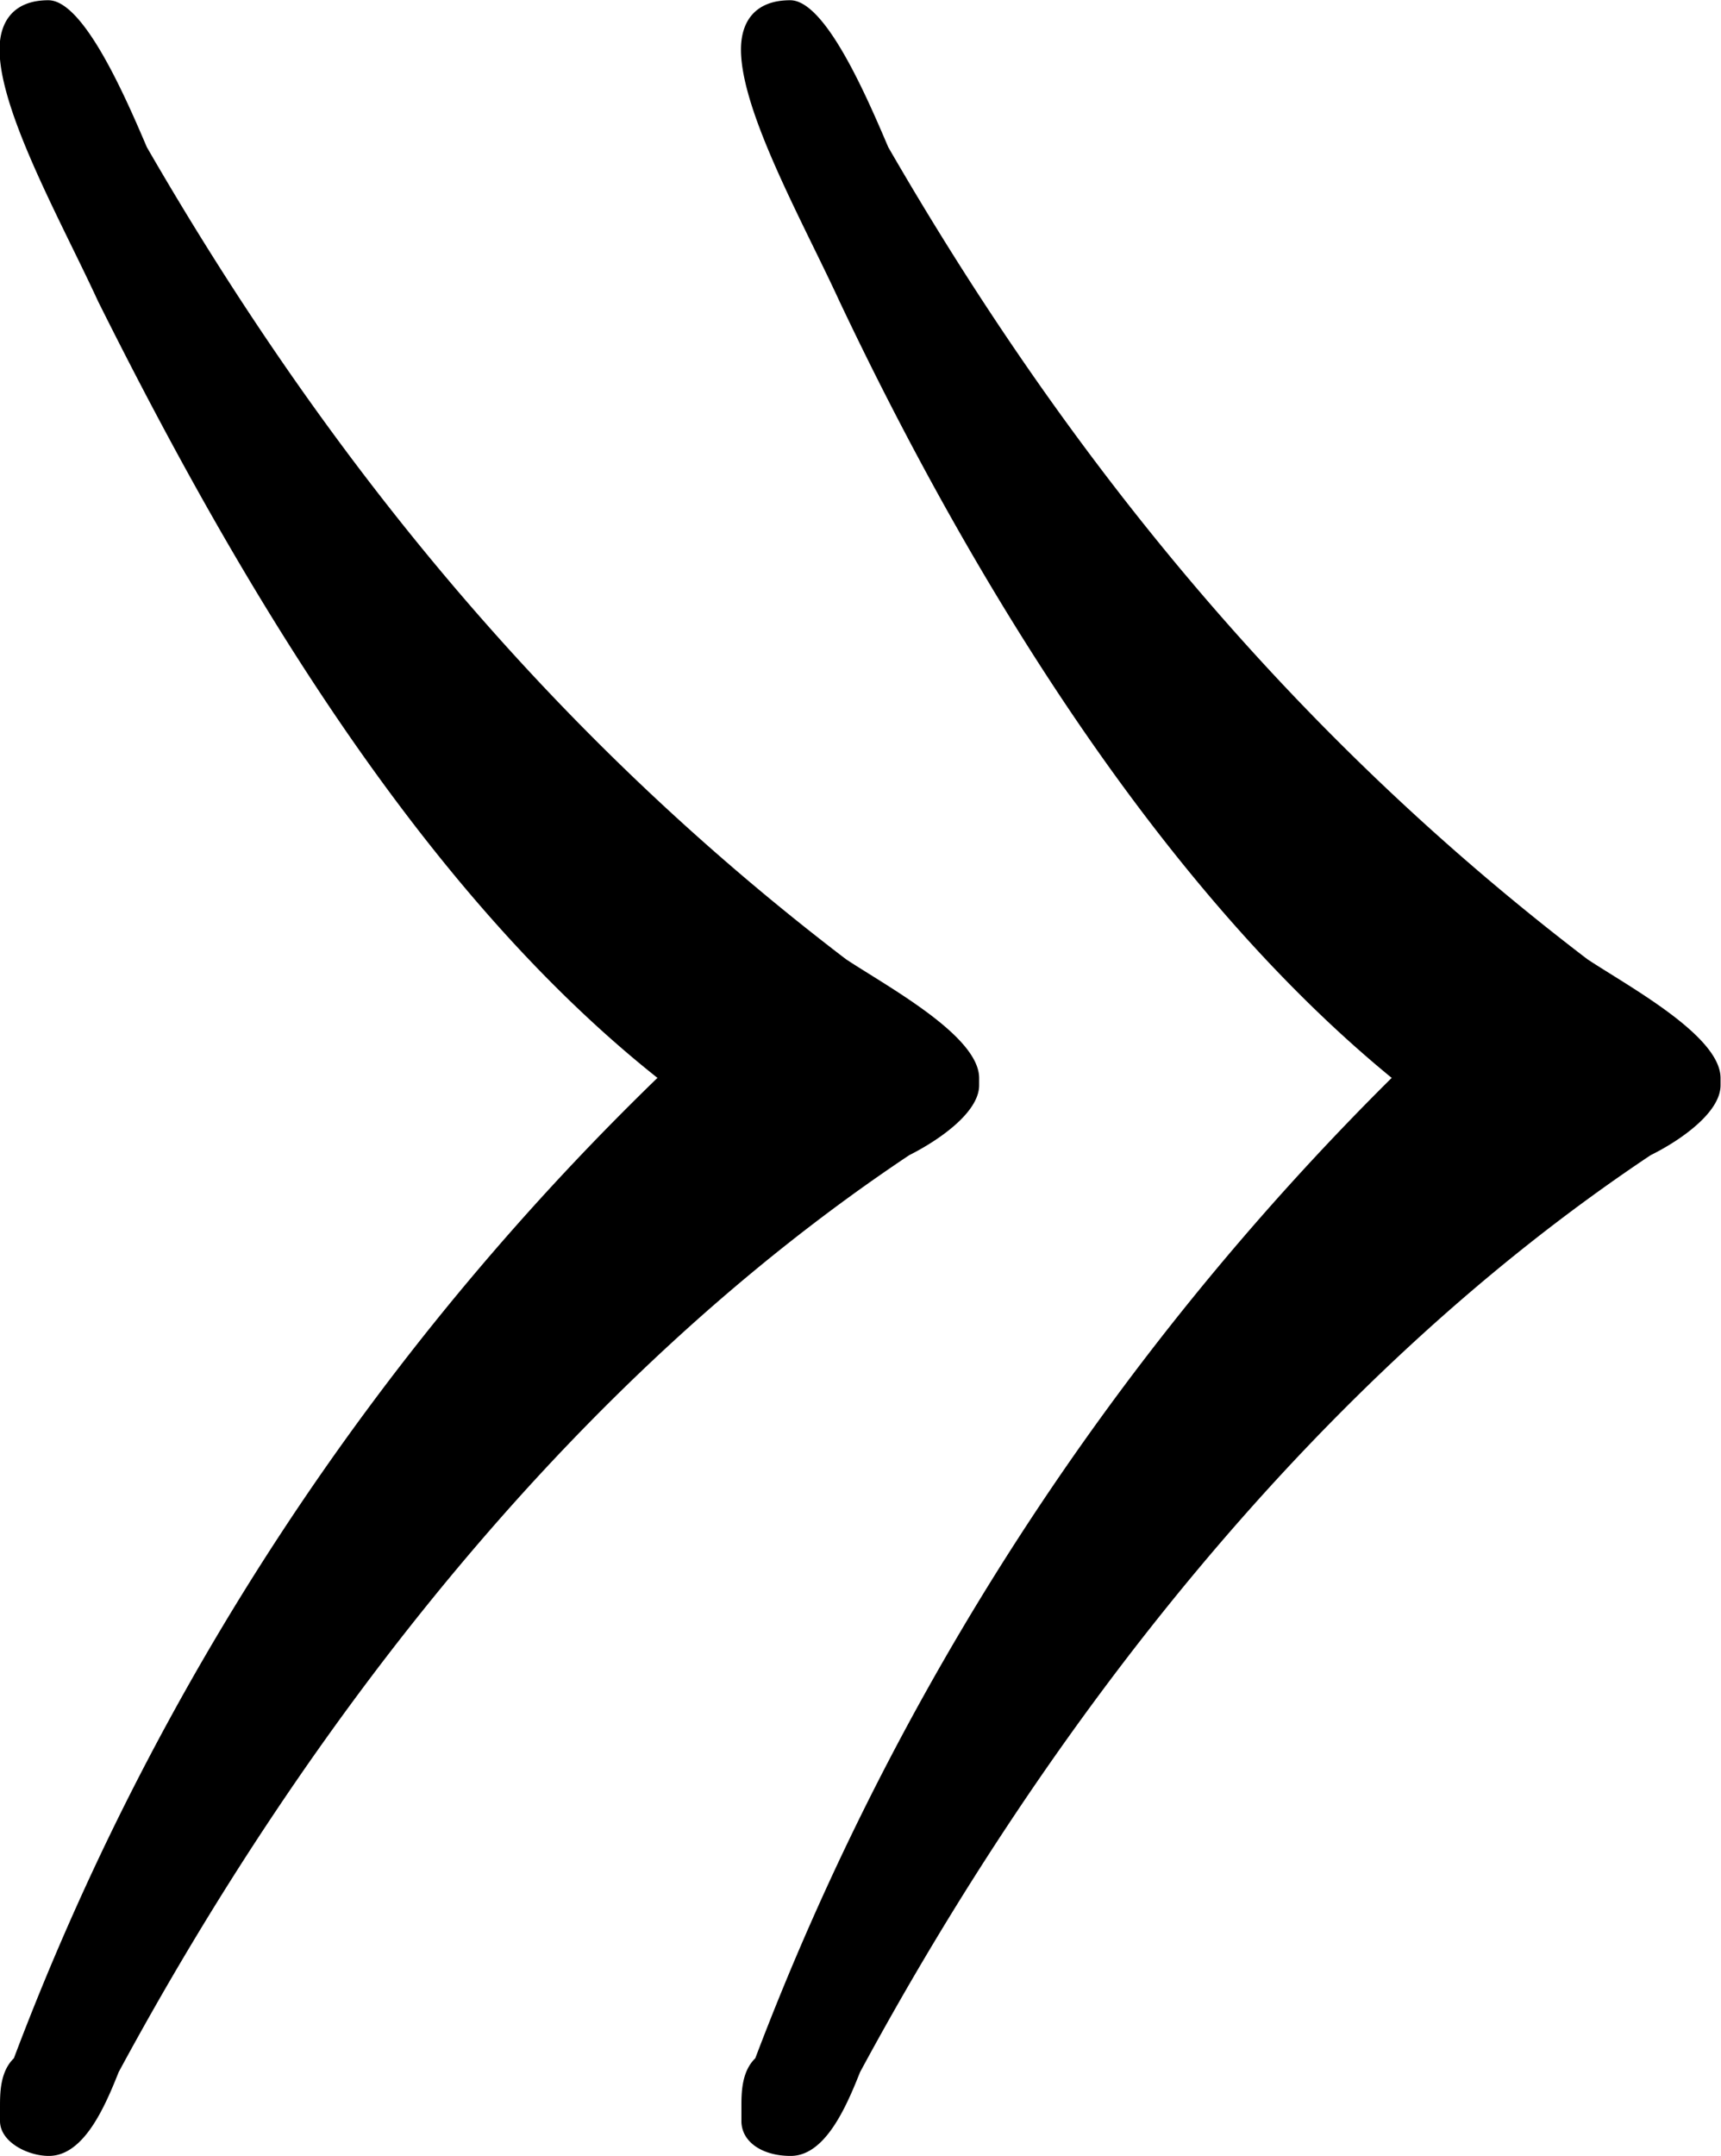 <svg xmlns="http://www.w3.org/2000/svg" xmlns:xlink="http://www.w3.org/1999/xlink" width="5.125" height="6.417" viewBox="0 0 3.844 4.812"><svg overflow="visible" x="148.712" y="134.765" transform="translate(-149.275 -129.937)"><path style="stroke:none" d="M2.031-2.422A5.993 5.993 0 0 0 .594-.234c-.031.03-.031.078-.031.109v.031c0 .047.062.078.109.078.078 0 .125-.109.156-.187C1.25-.984 1.844-1.75 2.594-2.25c.062-.031.156-.094.156-.156v-.016c0-.094-.203-.203-.297-.265-.656-.5-1.156-1.11-1.562-1.813-.047-.11-.141-.328-.22-.328-.077 0-.109.047-.109.11 0 .14.141.39.22.562.312.625.718 1.312 1.25 1.734zm1.64 0A6.158 6.158 0 0 0 2.25-.234c-.031.03-.031.078-.031.109v.031c0 .047.047.078.11.078.077 0 .124-.109.155-.187C2.906-.984 3.5-1.75 4.25-2.25c.063-.031.156-.094.156-.156v-.016c0-.094-.203-.203-.297-.265-.656-.5-1.156-1.11-1.562-1.813-.047-.11-.14-.328-.219-.328-.078 0-.11.047-.11.11 0 .14.141.39.22.562.296.625.718 1.312 1.234 1.734zm0 0"/></svg></svg>